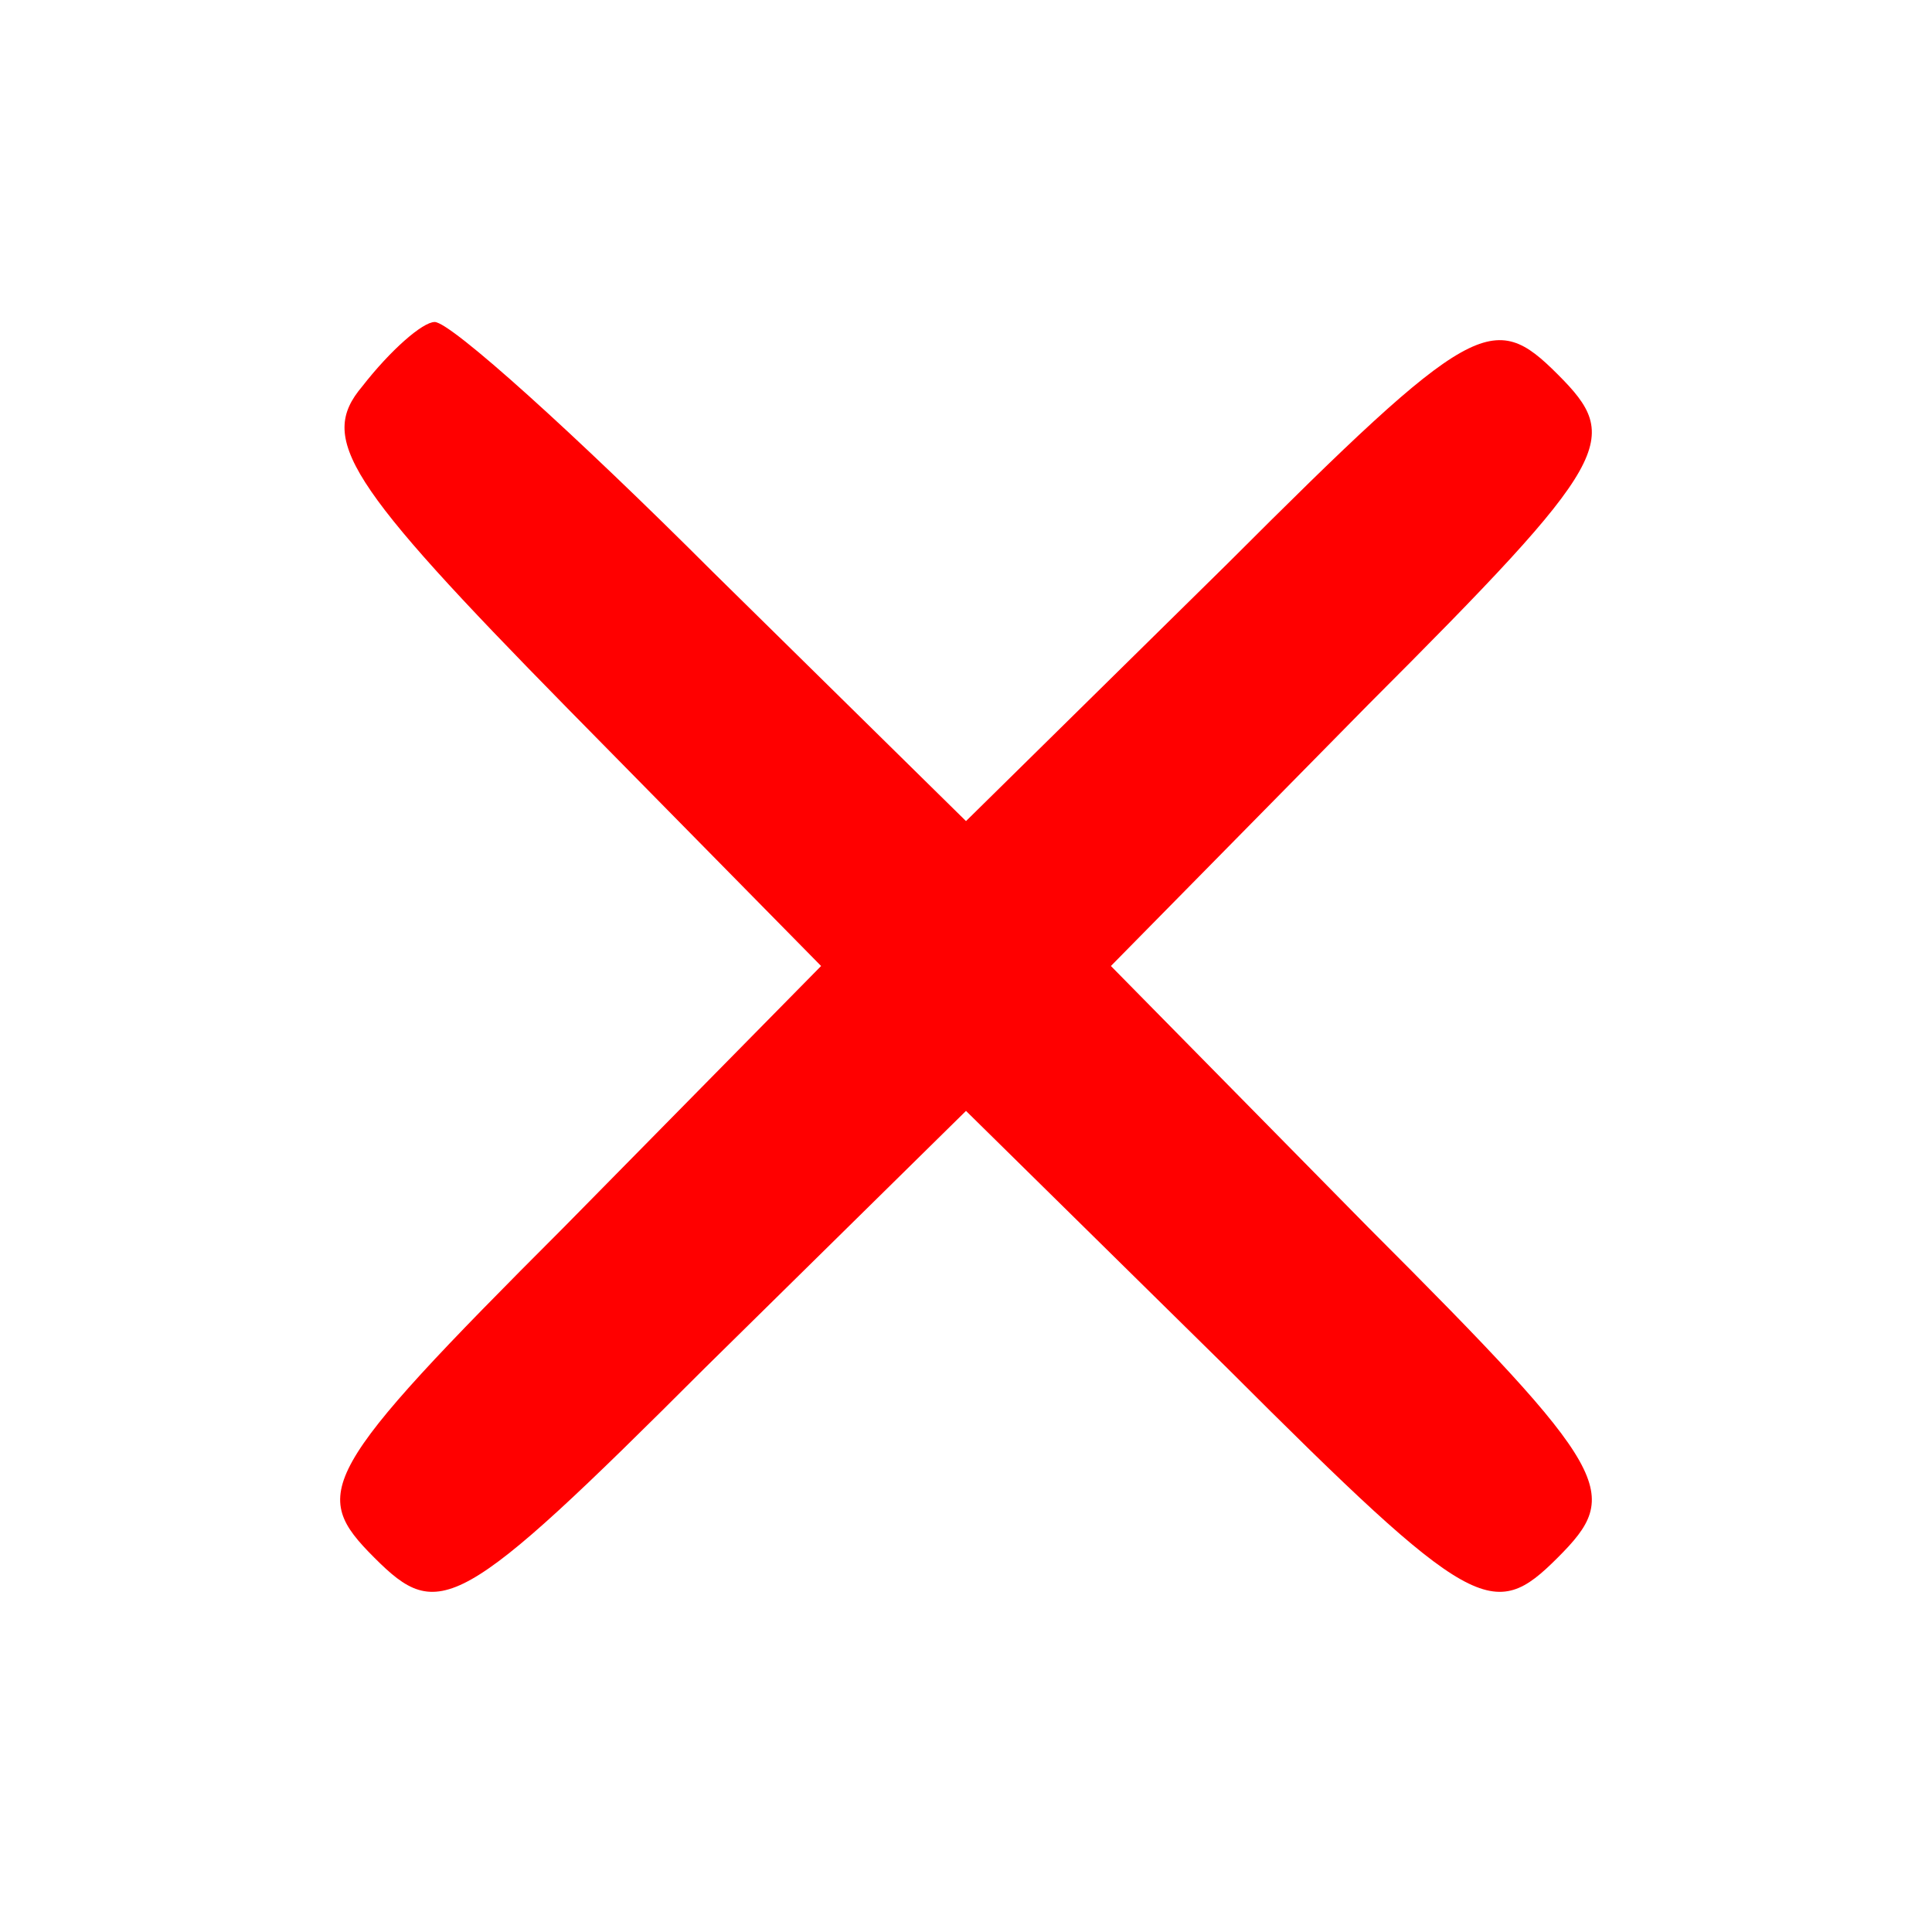 <?xml version="1.0" standalone="no"?>
<!DOCTYPE svg PUBLIC "-//W3C//DTD SVG 20010904//EN"
 "http://www.w3.org/TR/2001/REC-SVG-20010904/DTD/svg10.dtd">
<svg version="1.0" xmlns="http://www.w3.org/2000/svg"
 width="48pt" height="48pt" viewBox="0 0 48 48"
 preserveAspectRatio="xMidYMid meet">
<g transform="translate(0,48) scale(0.1,-0.1)"
fill="#ff0000" stroke="none">
<path d="M90 384 c-11 -13 -4 -24 51 -80 l63 -64 -64 -65 c-61 -61 -63 -66
-47 -82 16 -16 21 -14 82 47 l65 64 65 -64 c61 -61 66 -63 82 -47 16 16 14 21
-47 82 l-64 65 64 65 c61 61 63 66 47 82 -16 16 -21 14 -82 -47 l-65 -64 -63
62 c-34 34 -65 62 -69 62 -3 0 -11 -7 -18 -16z"/>
</g>
</svg>
